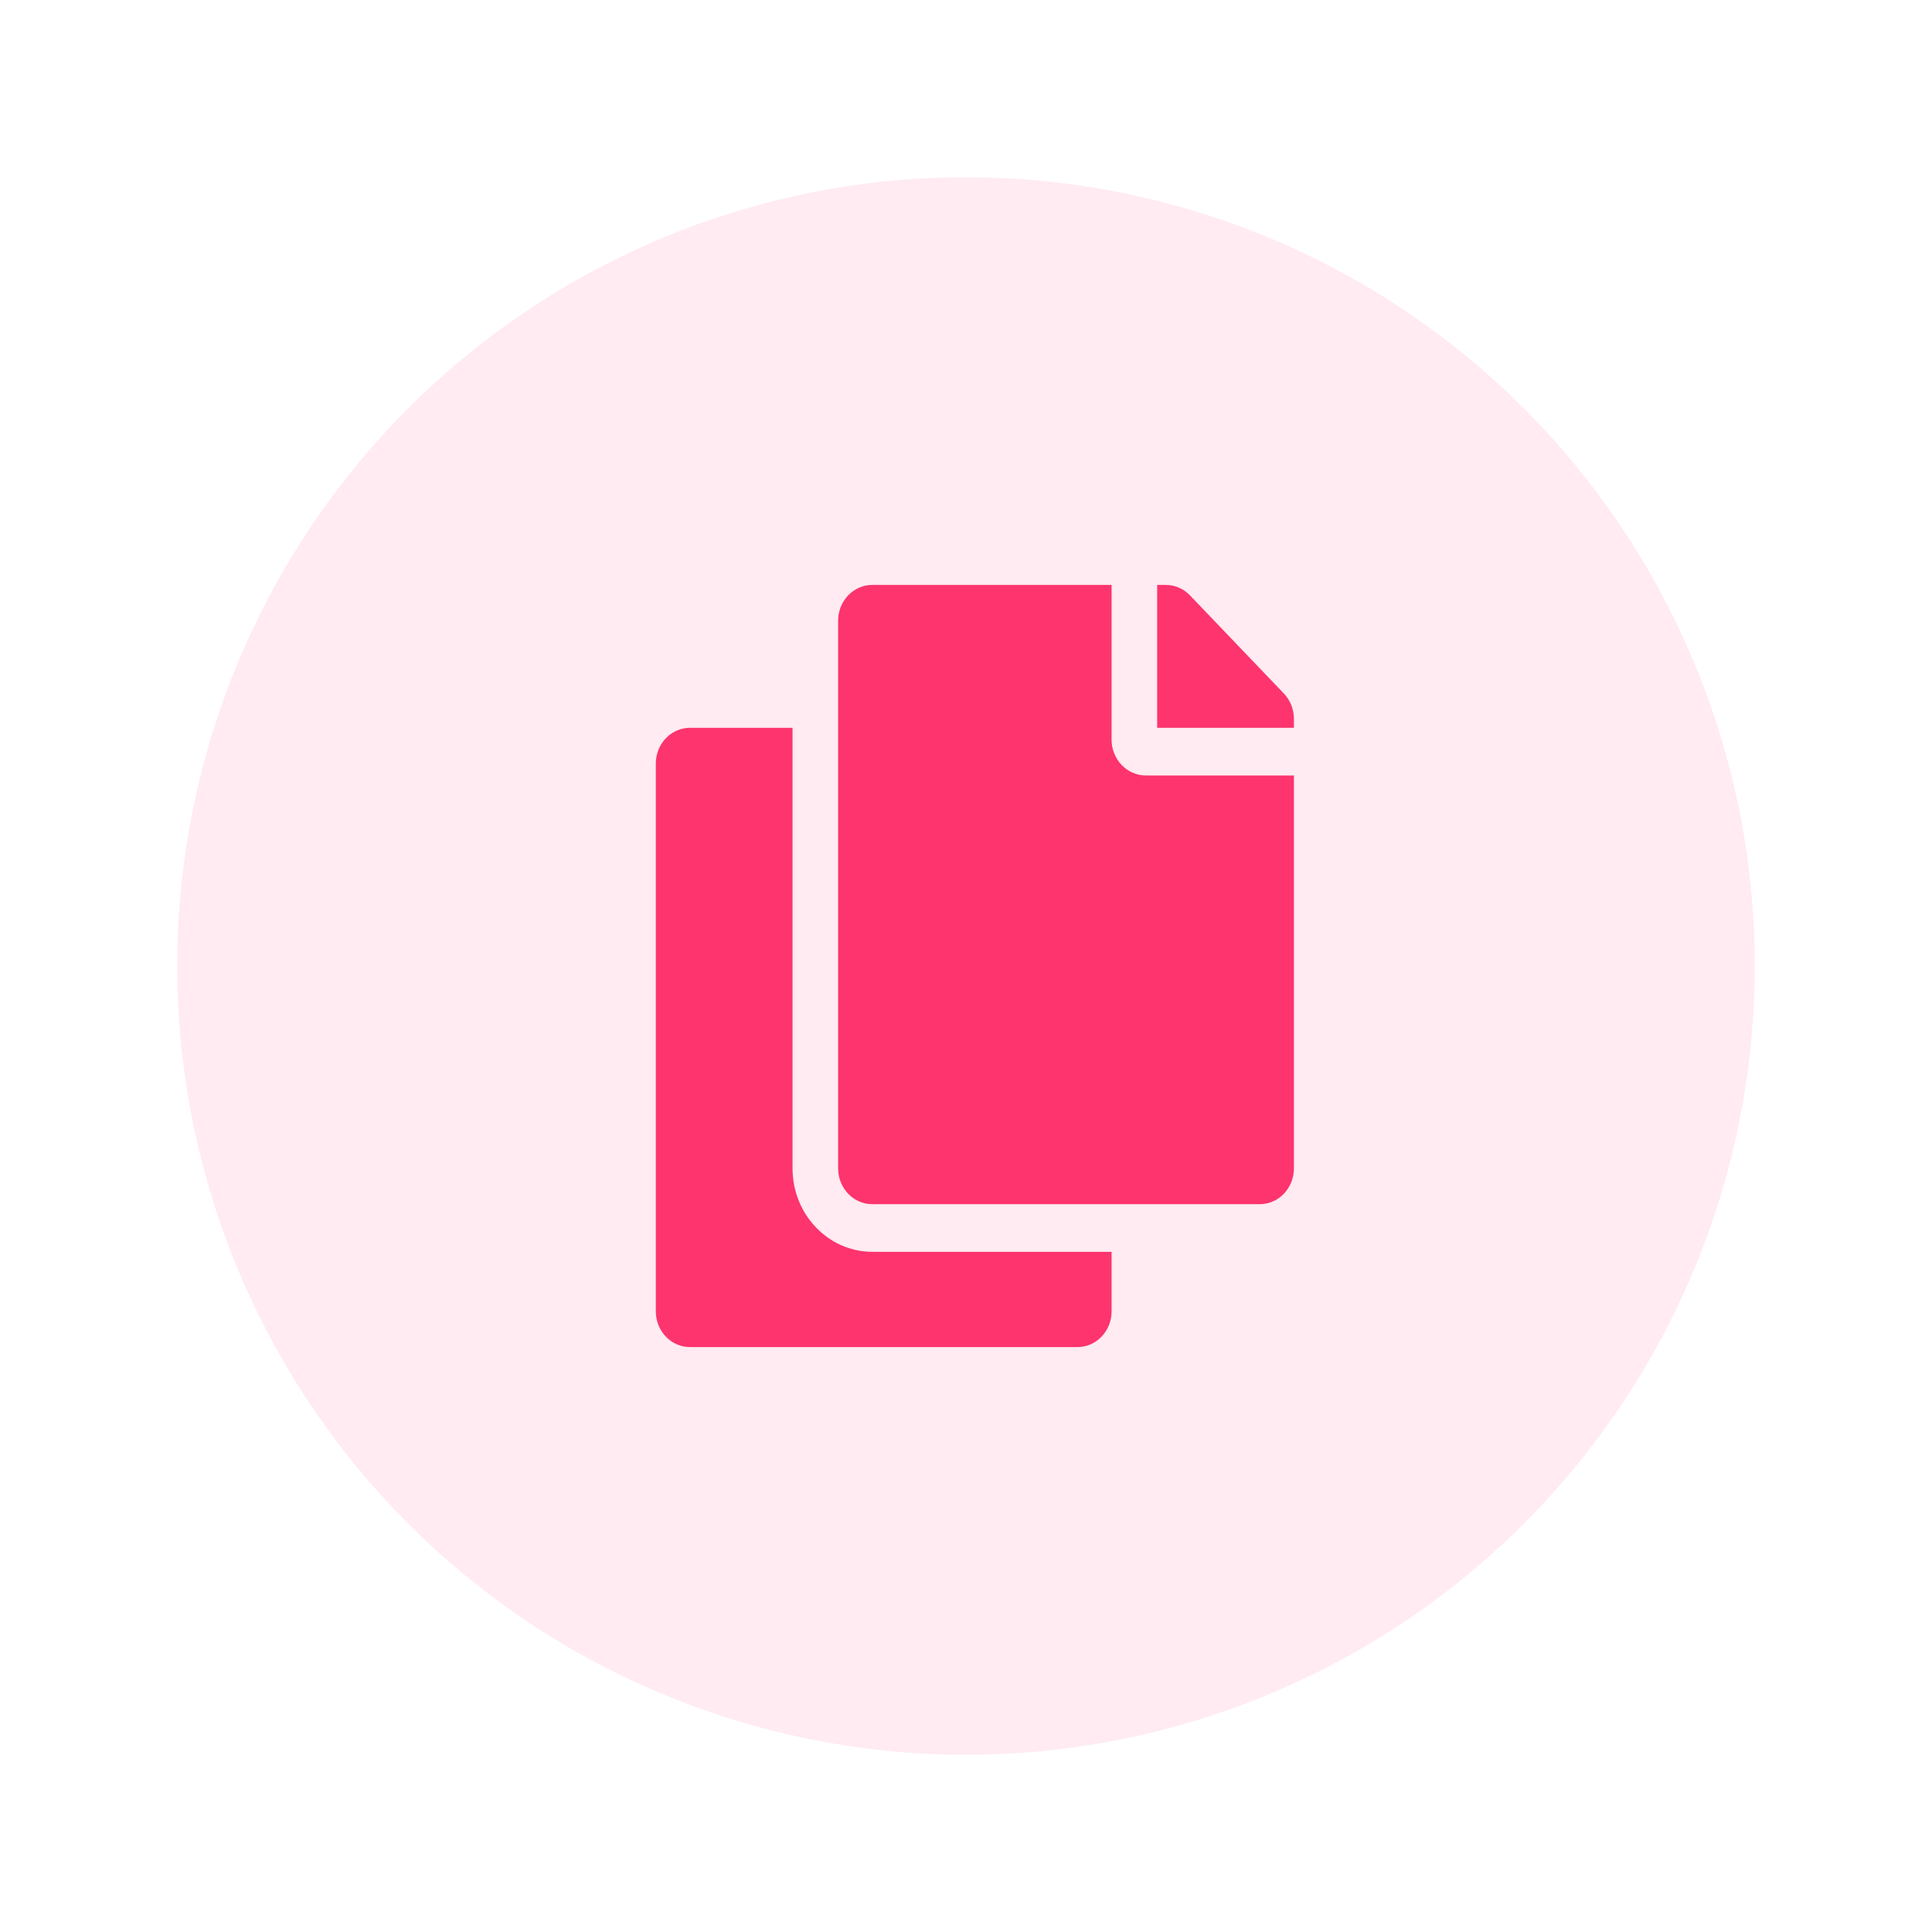 <svg width="109" height="109" viewBox="0 0 109 109" fill="none" xmlns="http://www.w3.org/2000/svg">
<g filter="url(#filter0_d_1432_614)">
<circle cx="54.5" cy="54.5" r="44.5" fill="#FD346E" fill-opacity="0.1"/>
</g>
<path d="M62.714 70.625V73.984C62.714 75.098 61.851 76 60.786 76H38.929C37.863 76 37 75.098 37 73.984V43.078C37 41.965 37.863 41.062 38.929 41.062H44.714V65.922C44.714 68.515 46.733 70.625 49.214 70.625H62.714ZM62.714 41.734V33H49.214C48.149 33 47.286 33.902 47.286 35.016V65.922C47.286 67.035 48.149 67.938 49.214 67.938H71.071C72.137 67.938 73 67.035 73 65.922V43.75H64.643C63.582 43.75 62.714 42.843 62.714 41.734ZM72.435 39.128L67.136 33.59C66.775 33.212 66.284 33 65.773 33H65.286V41.062H73V40.554C73 40.019 72.797 39.506 72.435 39.128Z" fill="#FD346E"/>
<defs>
<filter id="filter0_d_1432_614" x="0" y="0" width="109" height="109" filterUnits="userSpaceOnUse" color-interpolation-filters="sRGB">
<feFlood flood-opacity="0" result="BackgroundImageFix"/>
<feColorMatrix in="SourceAlpha" type="matrix" values="0 0 0 0 0 0 0 0 0 0 0 0 0 0 0 0 0 0 127 0" result="hardAlpha"/>
<feOffset/>
<feGaussianBlur stdDeviation="5"/>
<feColorMatrix type="matrix" values="0 0 0 0 0.992 0 0 0 0 0.204 0 0 0 0 0.431 0 0 0 0.25 0"/>
<feBlend mode="normal" in2="BackgroundImageFix" result="effect1_dropShadow_1432_614"/>
<feBlend mode="normal" in="SourceGraphic" in2="effect1_dropShadow_1432_614" result="shape"/>
</filter>
</defs>
</svg>
